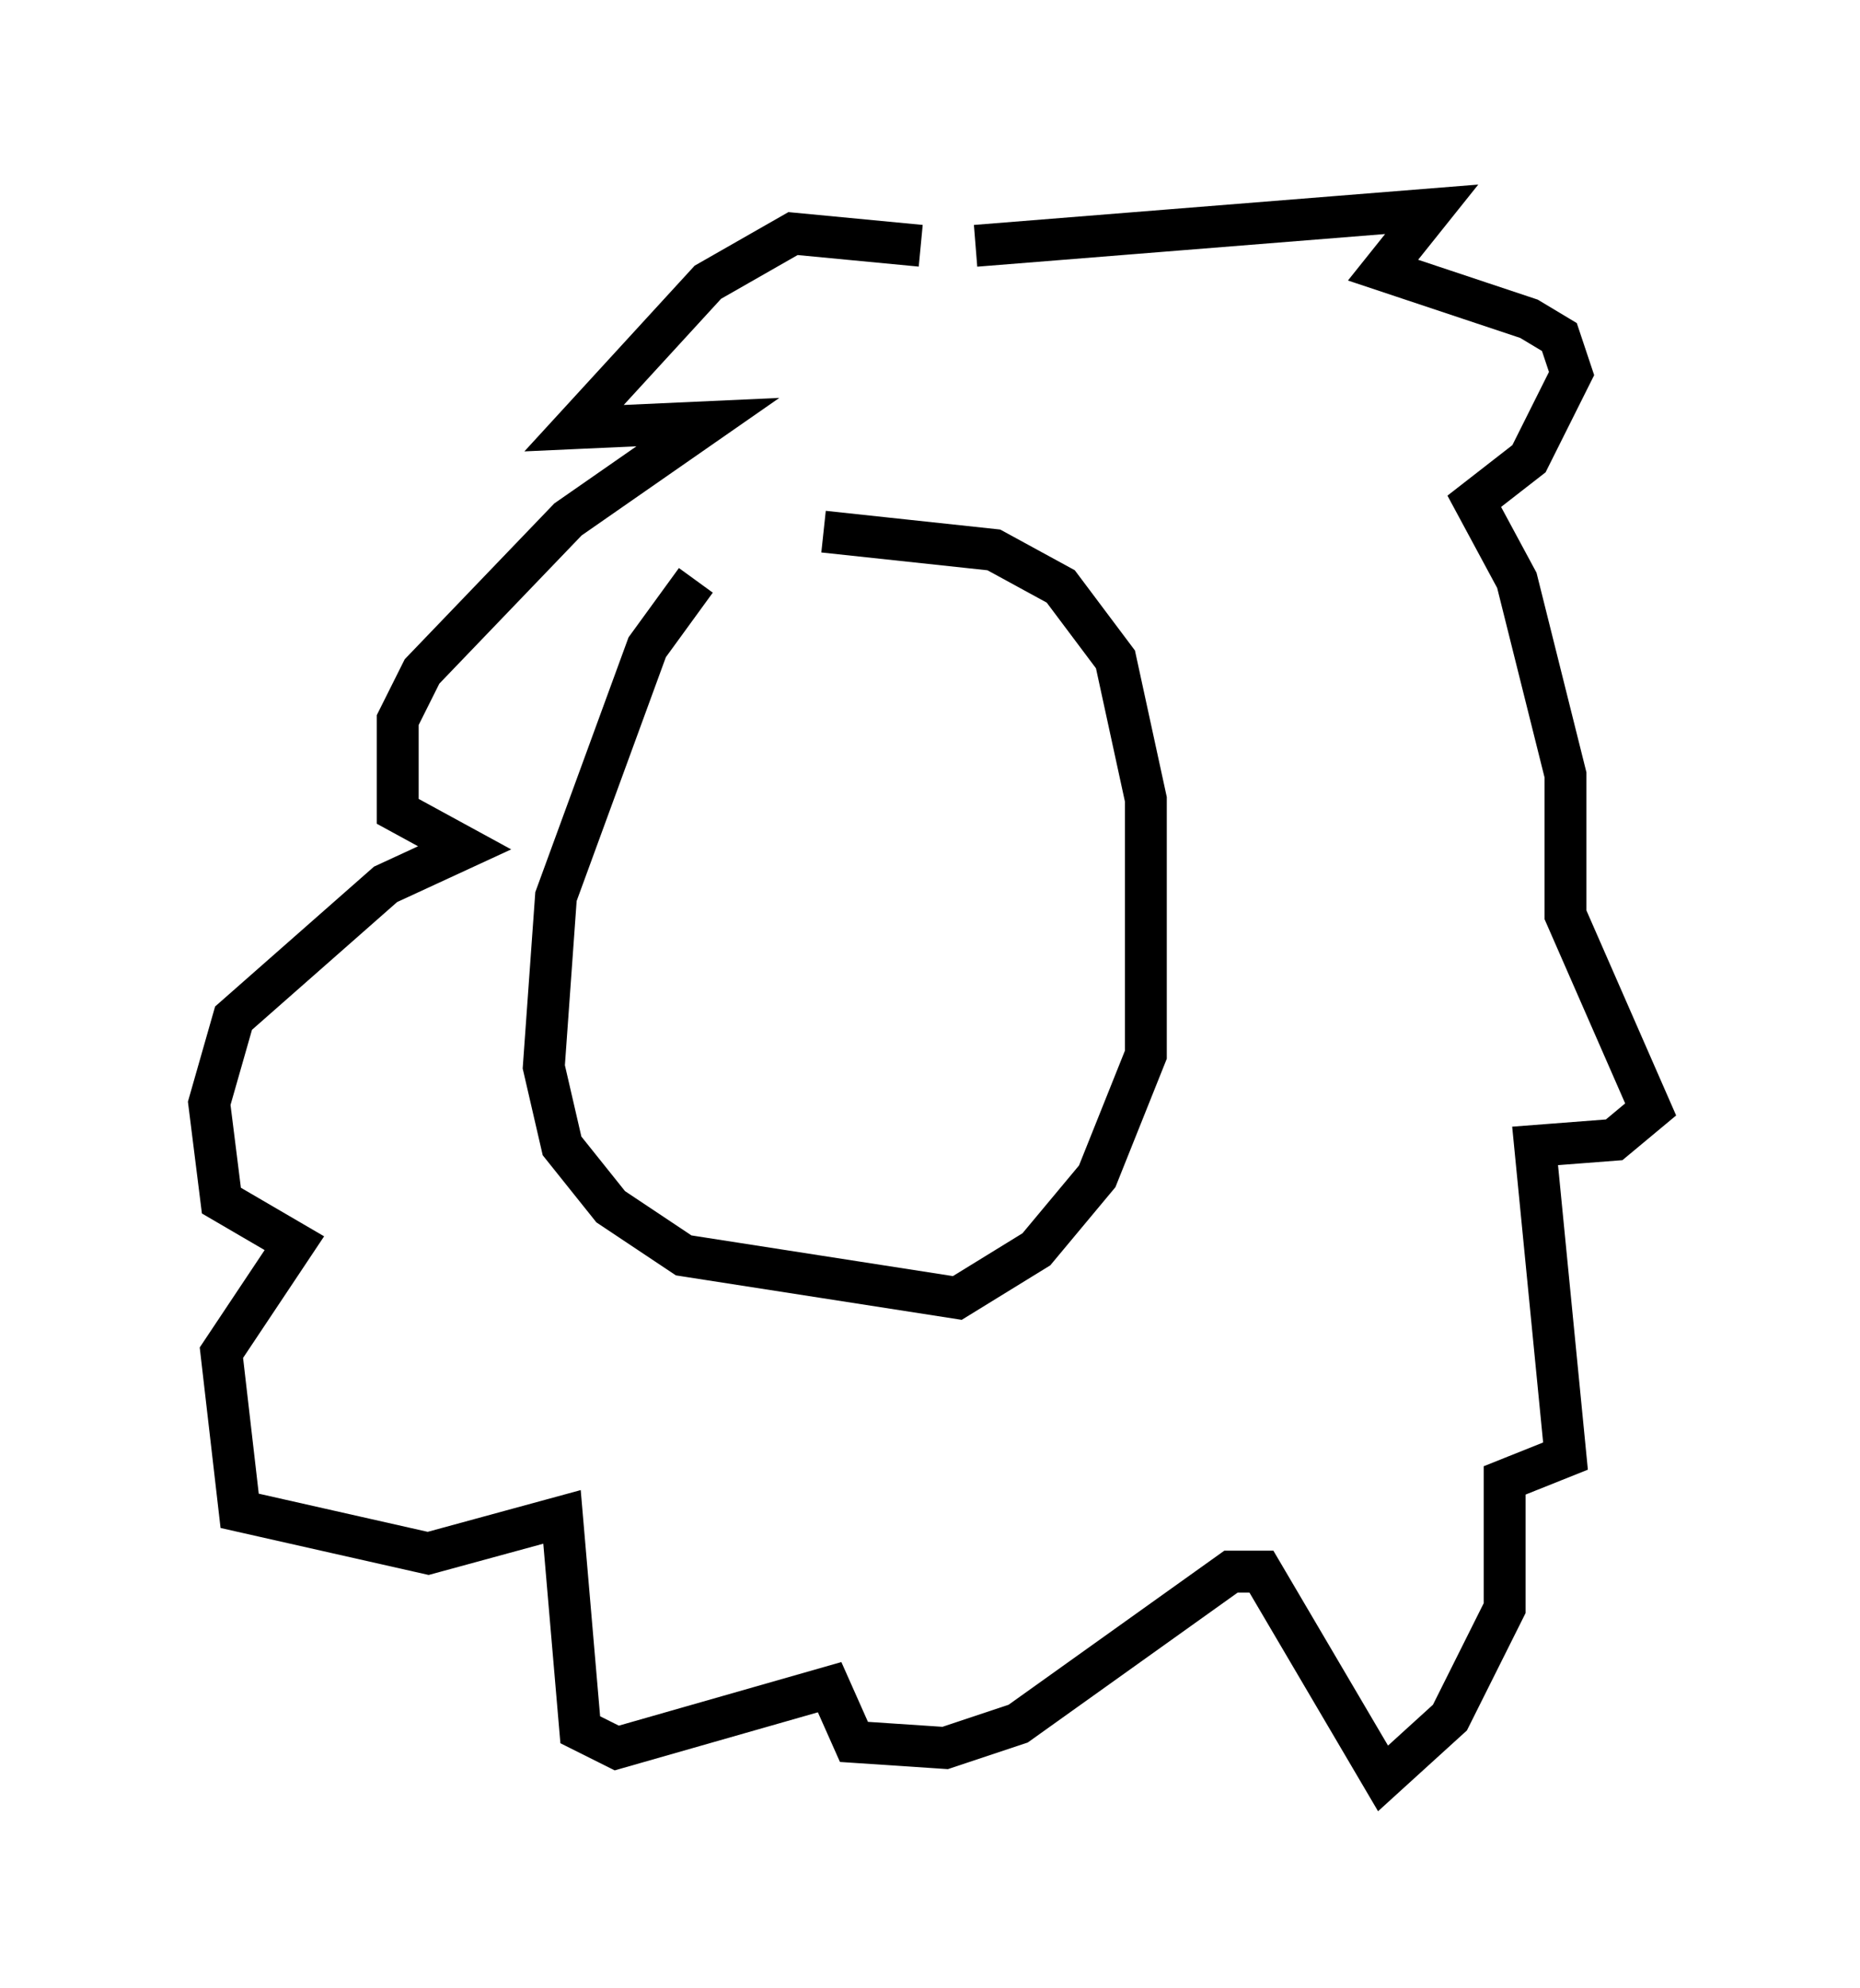 <?xml version="1.0" encoding="utf-8" ?>
<svg baseProfile="full" height="47.475" version="1.1" width="44.425" xmlns="http://www.w3.org/2000/svg" xmlns:ev="http://www.w3.org/2001/xml-events" xmlns:xlink="http://www.w3.org/1999/xlink"><defs /><rect fill="white" height="47.475" width="44.425" x="0" y="0" /><path d="M19.089, 12.408 m-2.469, 1.453 l-1.162, 1.598 -2.179, 5.955 l-0.291, 4.067 0.436, 1.888 l1.162, 1.453 1.743, 1.162 l6.536, 1.017 1.888, -1.162 l1.453, -1.743 1.162, -2.905 l0.0, -6.101 -0.726, -3.341 l-1.307, -1.743 -1.598, -0.872 l-4.067, -0.436 m3.631, -6.827 l10.894, -0.872 -1.162, 1.453 l3.486, 1.162 0.726, 0.436 l0.291, 0.872 -1.017, 2.034 l-1.307, 1.017 1.017, 1.888 l1.162, 4.648 0.0, 3.341 l2.034, 4.648 -0.872, 0.726 l-1.888, 0.145 0.726, 7.408 l-1.453, 0.581 0.0, 3.05 l-1.307, 2.615 -1.598, 1.453 l-2.905, -4.939 -0.726, 0.0 l-5.084, 3.631 -1.743, 0.581 l-2.179, -0.145 -0.581, -1.307 l-5.084, 1.453 -0.872, -0.436 l-0.436, -5.084 -3.196, 0.872 l-4.503, -1.017 -0.436, -3.777 l1.743, -2.615 -1.743, -1.017 l-0.291, -2.324 0.581, -2.034 l3.631, -3.196 1.888, -0.872 l-1.598, -0.872 0.0, -2.179 l0.581, -1.162 3.486, -3.631 l3.341, -2.324 -3.196, 0.145 l3.196, -3.486 2.034, -1.162 l3.05, 0.291 " fill="none" stroke="black" stroke-width="1" /></svg>